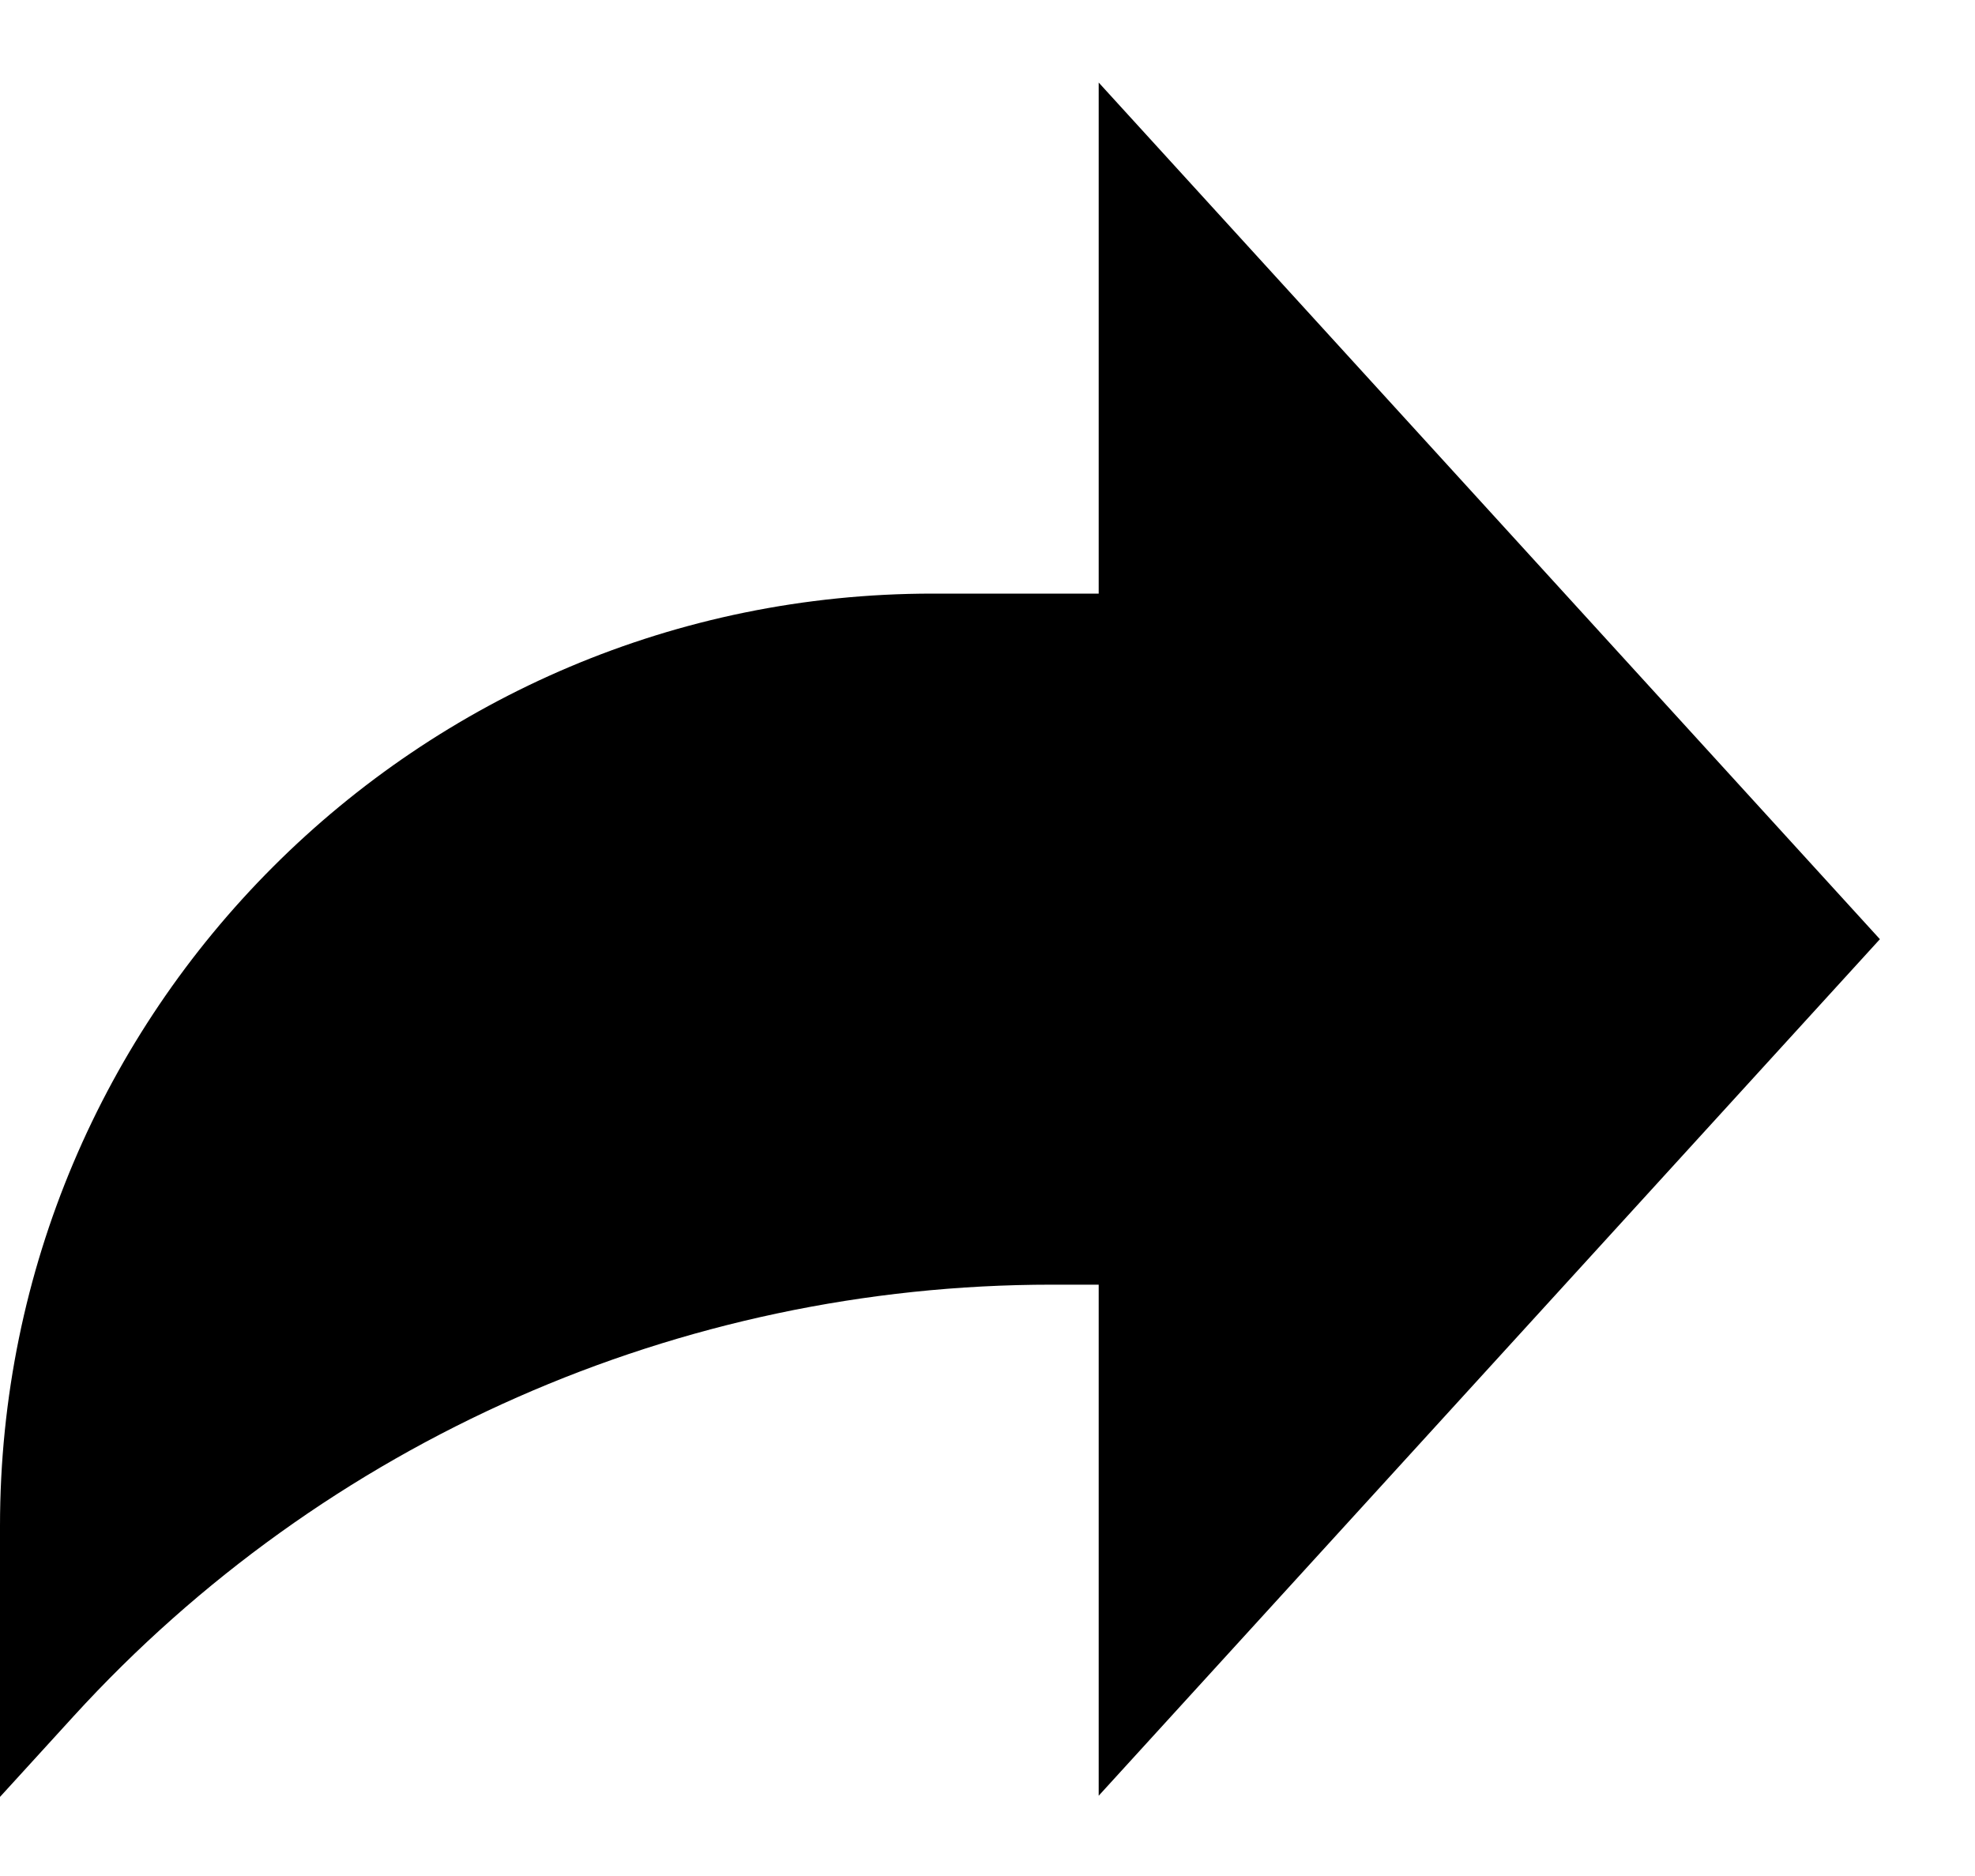 <svg width="20" height="19" viewBox="0 0 20 19" fill="none" xmlns="http://www.w3.org/2000/svg">
<path d="M19.037 9.512L11.126 0.836V6.012H9.444C4.228 6.012 0 10.24 0 15.456V18.199L0.747 17.38C3.287 14.597 6.881 13.011 10.65 13.011H11.126V18.187L19.037 9.512Z" fill="black"/>
</svg>

